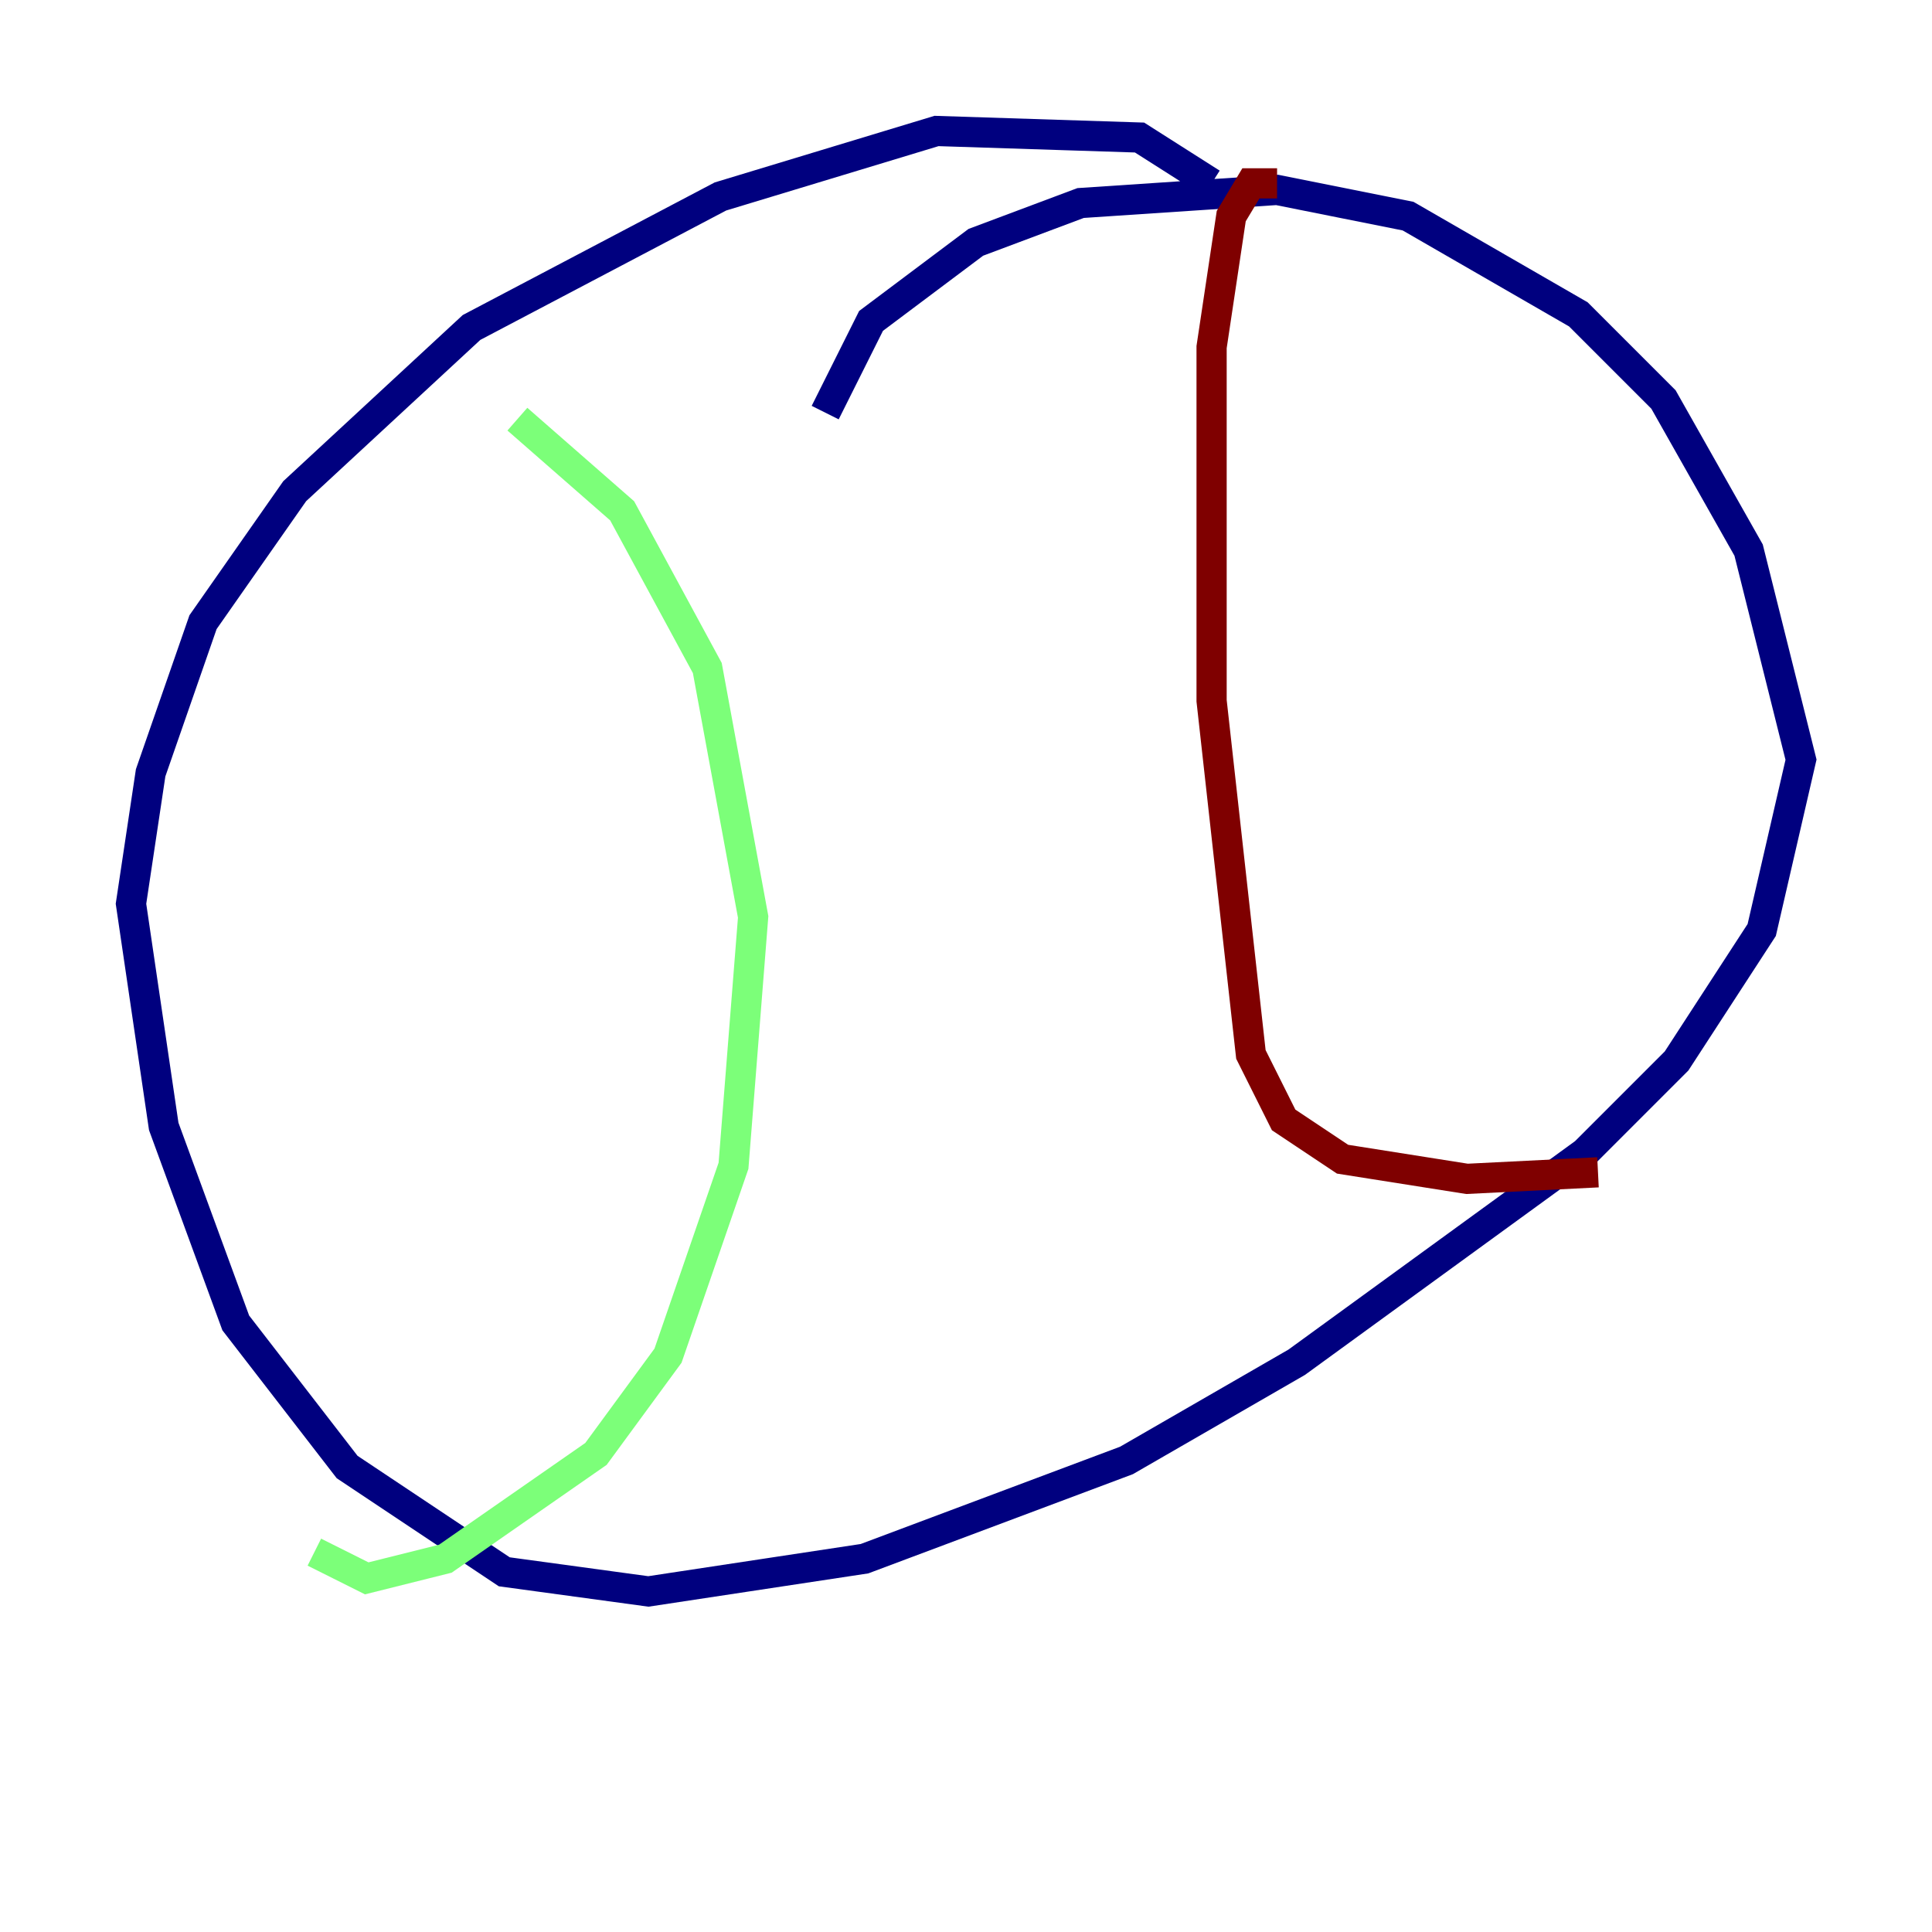 <?xml version="1.0" encoding="utf-8" ?>
<svg baseProfile="tiny" height="128" version="1.2" viewBox="0,0,128,128" width="128" xmlns="http://www.w3.org/2000/svg" xmlns:ev="http://www.w3.org/2001/xml-events" xmlns:xlink="http://www.w3.org/1999/xlink"><defs /><polyline fill="none" points="80.271,12.149 75.498,9.112 62.047,8.678 47.729,13.017 31.241,21.695 19.525,32.542 13.451,41.22 9.98,51.2 8.678,59.878 10.848,74.63 15.62,87.647 22.997,97.193 33.41,104.136 42.956,105.437 57.275,103.268 74.63,96.759 85.912,90.251 105.003,76.366 111.078,70.291 116.719,61.614 119.322,50.332 115.851,36.447 110.21,26.468 104.57,20.827 93.288,14.319 84.61,12.583 71.593,13.451 64.651,16.054 57.709,21.261 54.671,27.336" stroke="#00007f" stroke-width="2" /><polyline fill="none" points="34.278,27.77 41.22,33.844 46.861,44.258 49.898,60.746 48.597,77.234 44.258,89.817 39.485,96.325 29.505,103.268 24.298,104.57 20.827,102.834" stroke="#7cff79" stroke-width="2" /><polyline fill="none" points="84.61,12.149 82.875,12.149 81.573,14.319 80.271,22.997 80.271,46.427 82.875,69.858 85.044,74.197 88.949,76.8 97.193,78.102 105.871,77.668" stroke="#7f0000" stroke-width="2" /></svg>